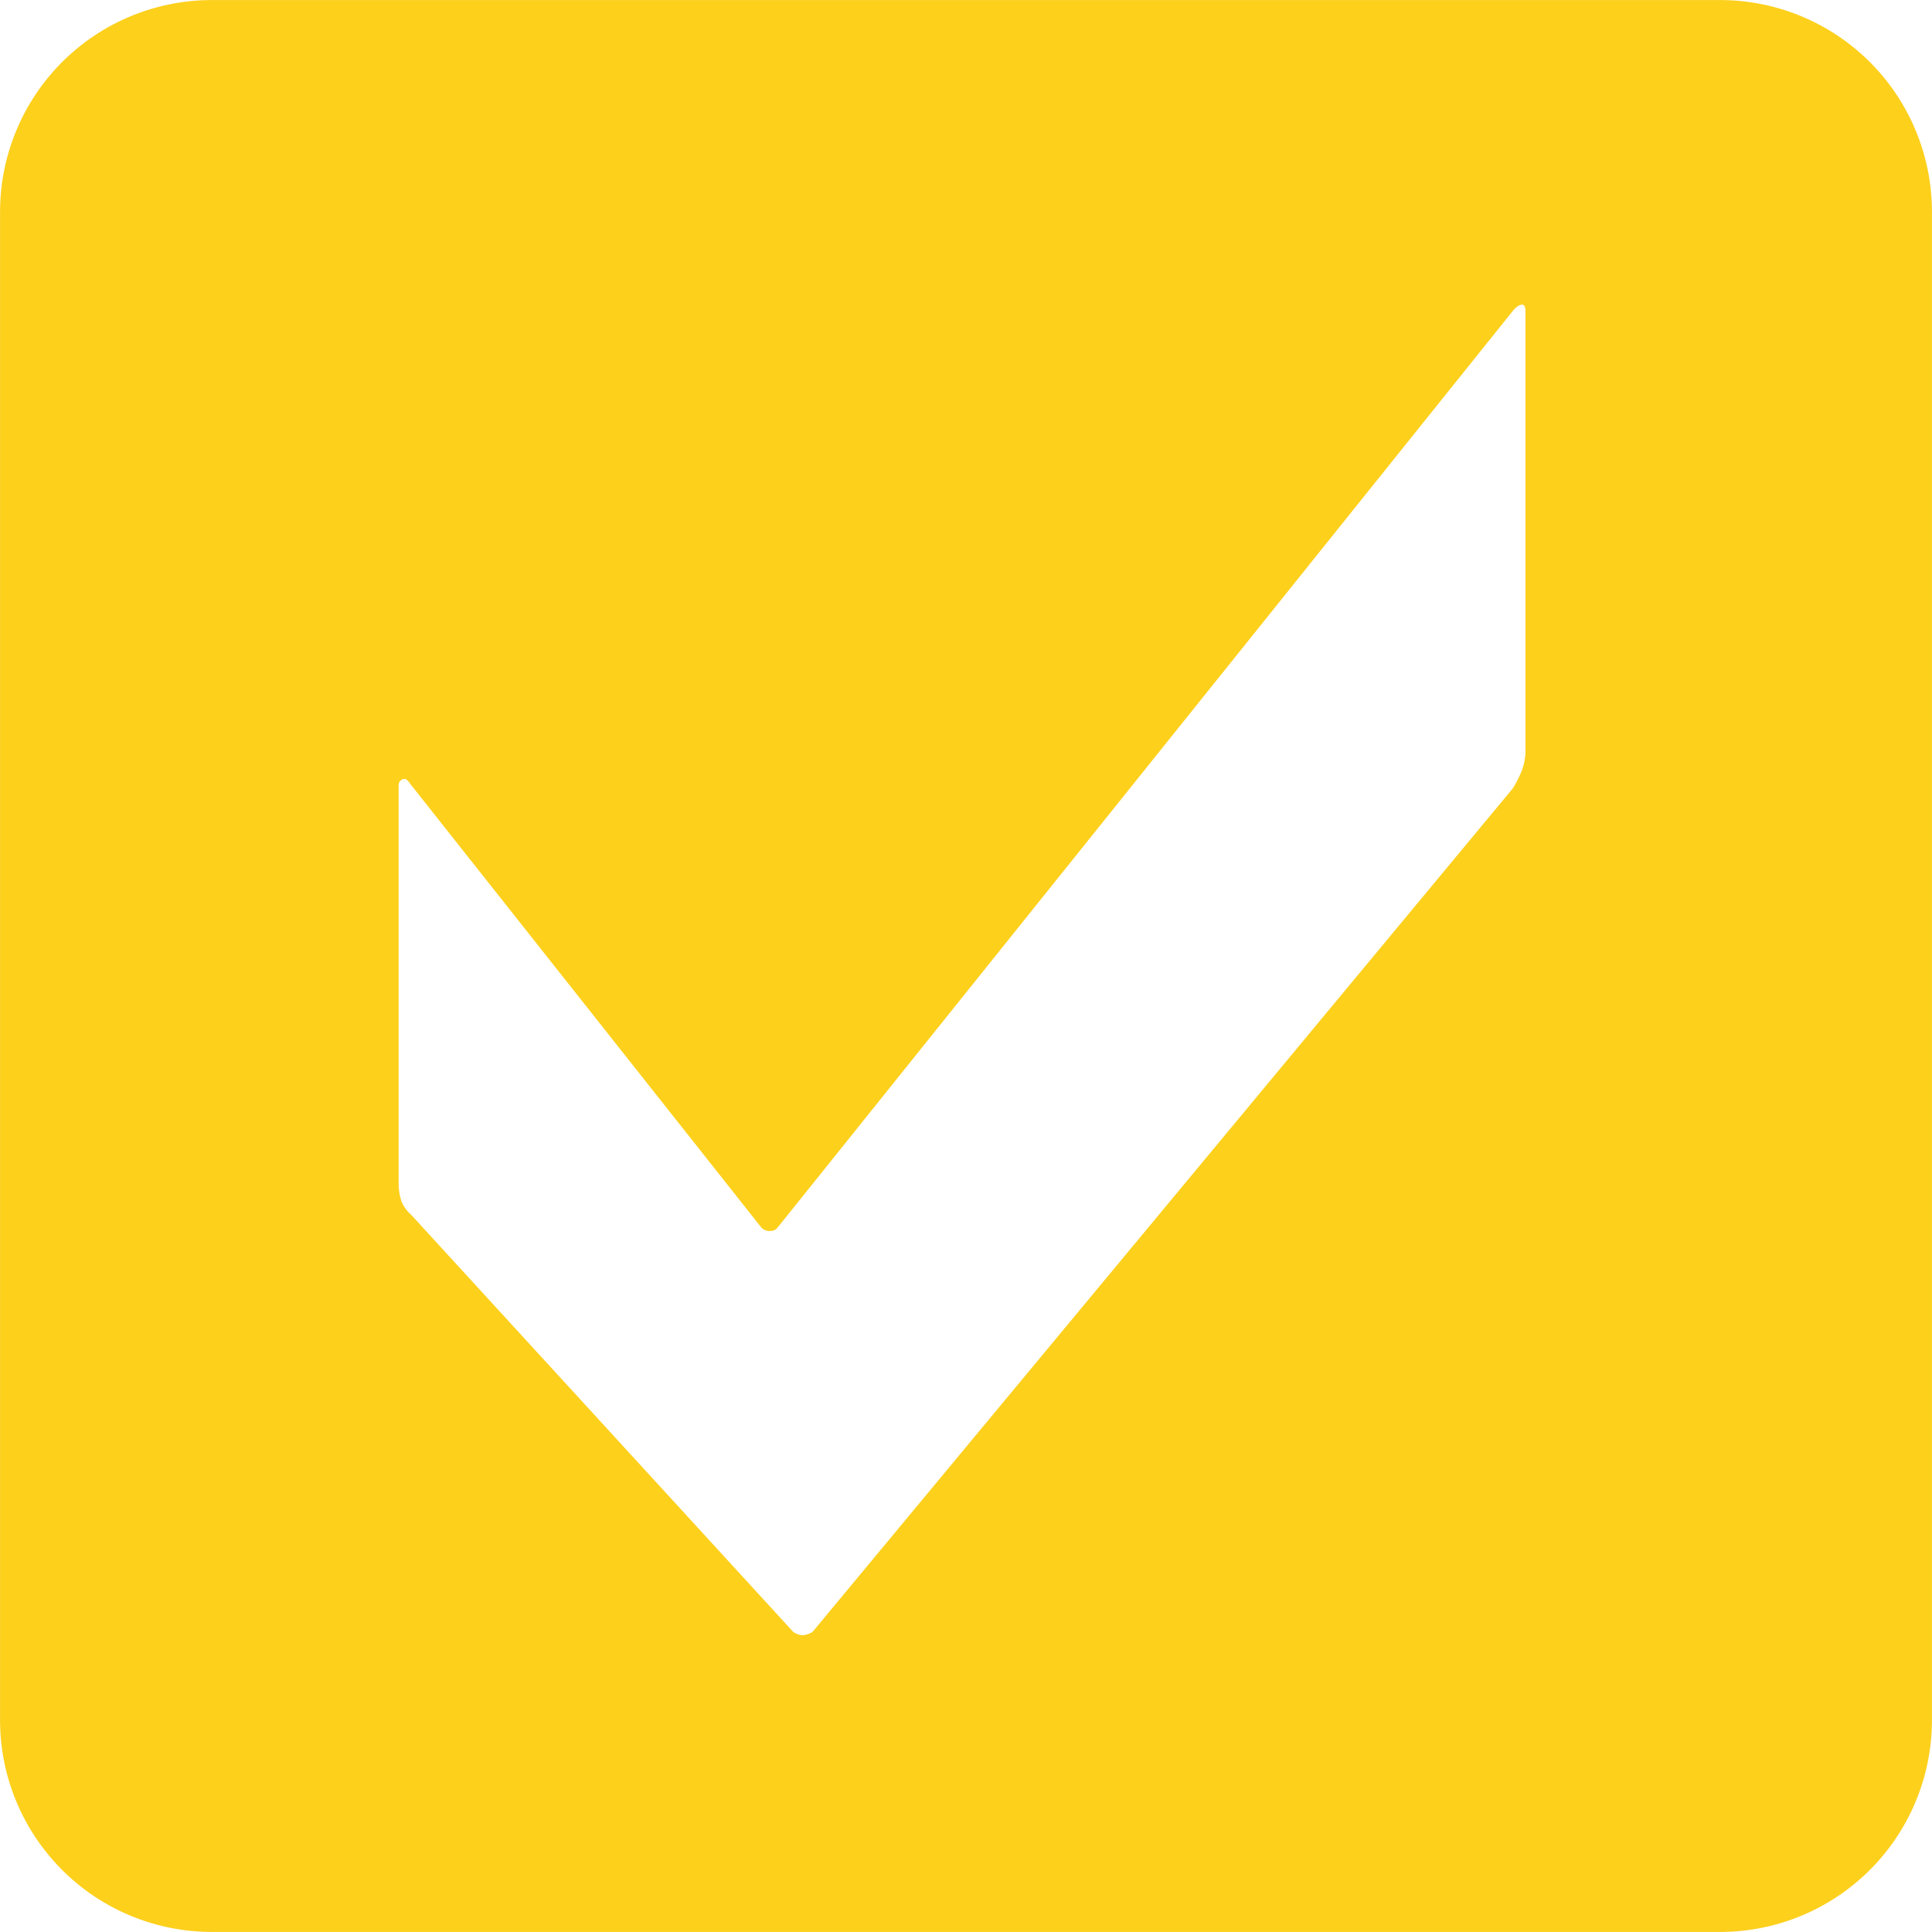 <svg xmlns="http://www.w3.org/2000/svg" width="492.5" height="492.5" viewBox="0 0 492.5 492.5">
  <defs>
    <style>
      .cls-1 {
        fill-rule: evenodd;
        fill: #fdd01c;
      }
    </style>
  </defs>
  <path class="cls-1" d="M57.764,3.764H442.236a54,54,0,0,1,54,54V442.236a54,54,0,0,1-54,54H57.764a54,54,0,0,1-54-54V57.764A54,54,0,0,1,57.764,3.764Zm47.608,199.362,0,0.811V305.365a14.141,14.141,0,0,0,.812,4.869,9.6,9.6,0,0,0,2.434,3.246l97.371,106.3a4.652,4.652,0,0,0,2.434.812,5.84,5.84,0,0,0,2.434-.812L389.37,204.749a28.67,28.67,0,0,0,2.435-4.869,16.085,16.085,0,0,0,.811-4.057V83.035s0.052-1.606-.811-1.623c-1.219-.024-2.435,1.623-2.435,1.623L201.932,316.725a2.284,2.284,0,0,1-1.623.812,2.877,2.877,0,0,1-2.435-.812L108.618,203.937s-1.1-1.634-1.623-1.622A1.562,1.562,0,0,0,105.372,203.937Z" transform="translate(-3.75 -3.75)"/>
</svg>
